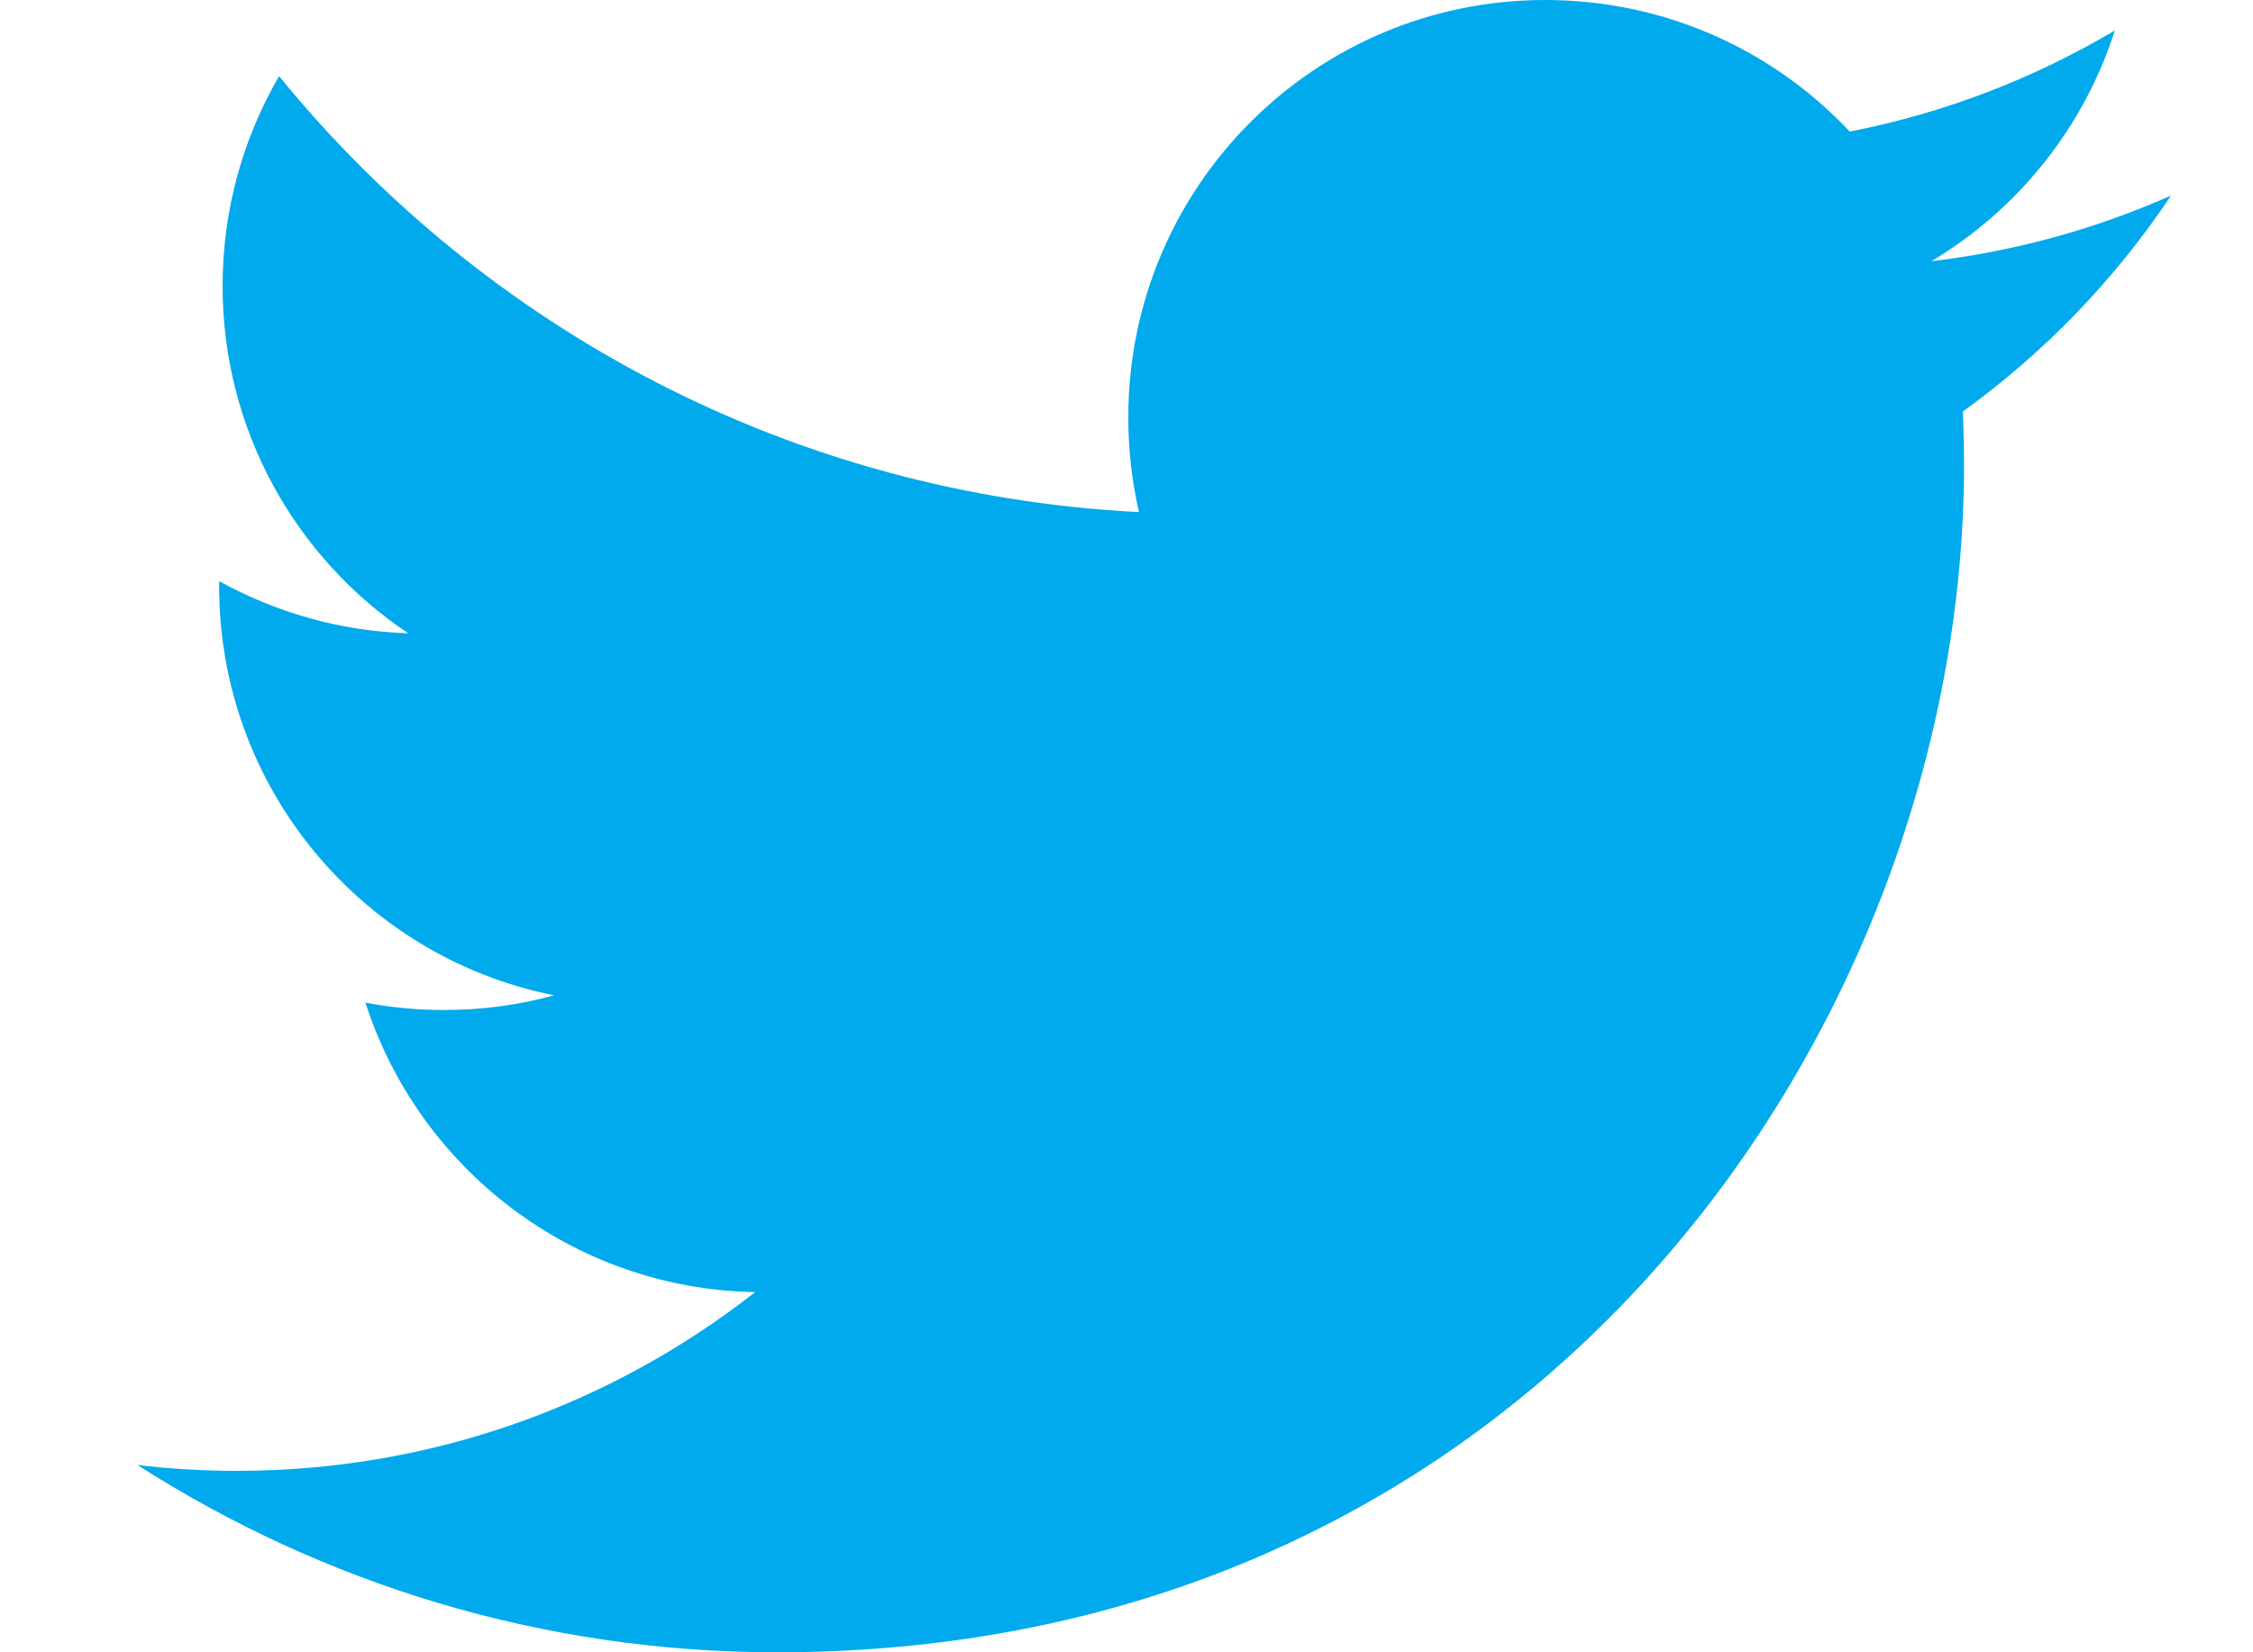<svg width="15" height="11" viewBox="0 0 15 11" fill="none" xmlns="http://www.w3.org/2000/svg">
<path d="M14.454 1.302C13.956 1.523 13.421 1.672 12.859 1.739C13.433 1.396 13.873 0.852 14.08 0.203C13.543 0.521 12.95 0.752 12.315 0.876C11.81 0.337 11.088 0 10.288 0C8.755 0 7.512 1.243 7.512 2.777C7.512 2.995 7.536 3.206 7.583 3.409C5.275 3.293 3.229 2.189 1.858 0.507C1.619 0.918 1.482 1.396 1.482 1.904C1.482 2.867 1.972 3.718 2.718 4.216C2.263 4.202 1.834 4.076 1.459 3.869V3.903C1.459 5.249 2.416 6.372 3.688 6.626C3.455 6.691 3.209 6.724 2.956 6.724C2.777 6.724 2.602 6.707 2.433 6.675C2.787 7.777 3.812 8.581 5.028 8.602C4.077 9.347 2.879 9.792 1.578 9.792C1.354 9.792 1.132 9.779 0.915 9.753C2.145 10.54 3.605 11 5.173 11C10.283 11 13.076 6.769 13.076 3.099C13.076 2.979 13.073 2.858 13.069 2.739C13.611 2.348 14.083 1.859 14.454 1.302Z" fill="#00AAEC"/>
</svg>
